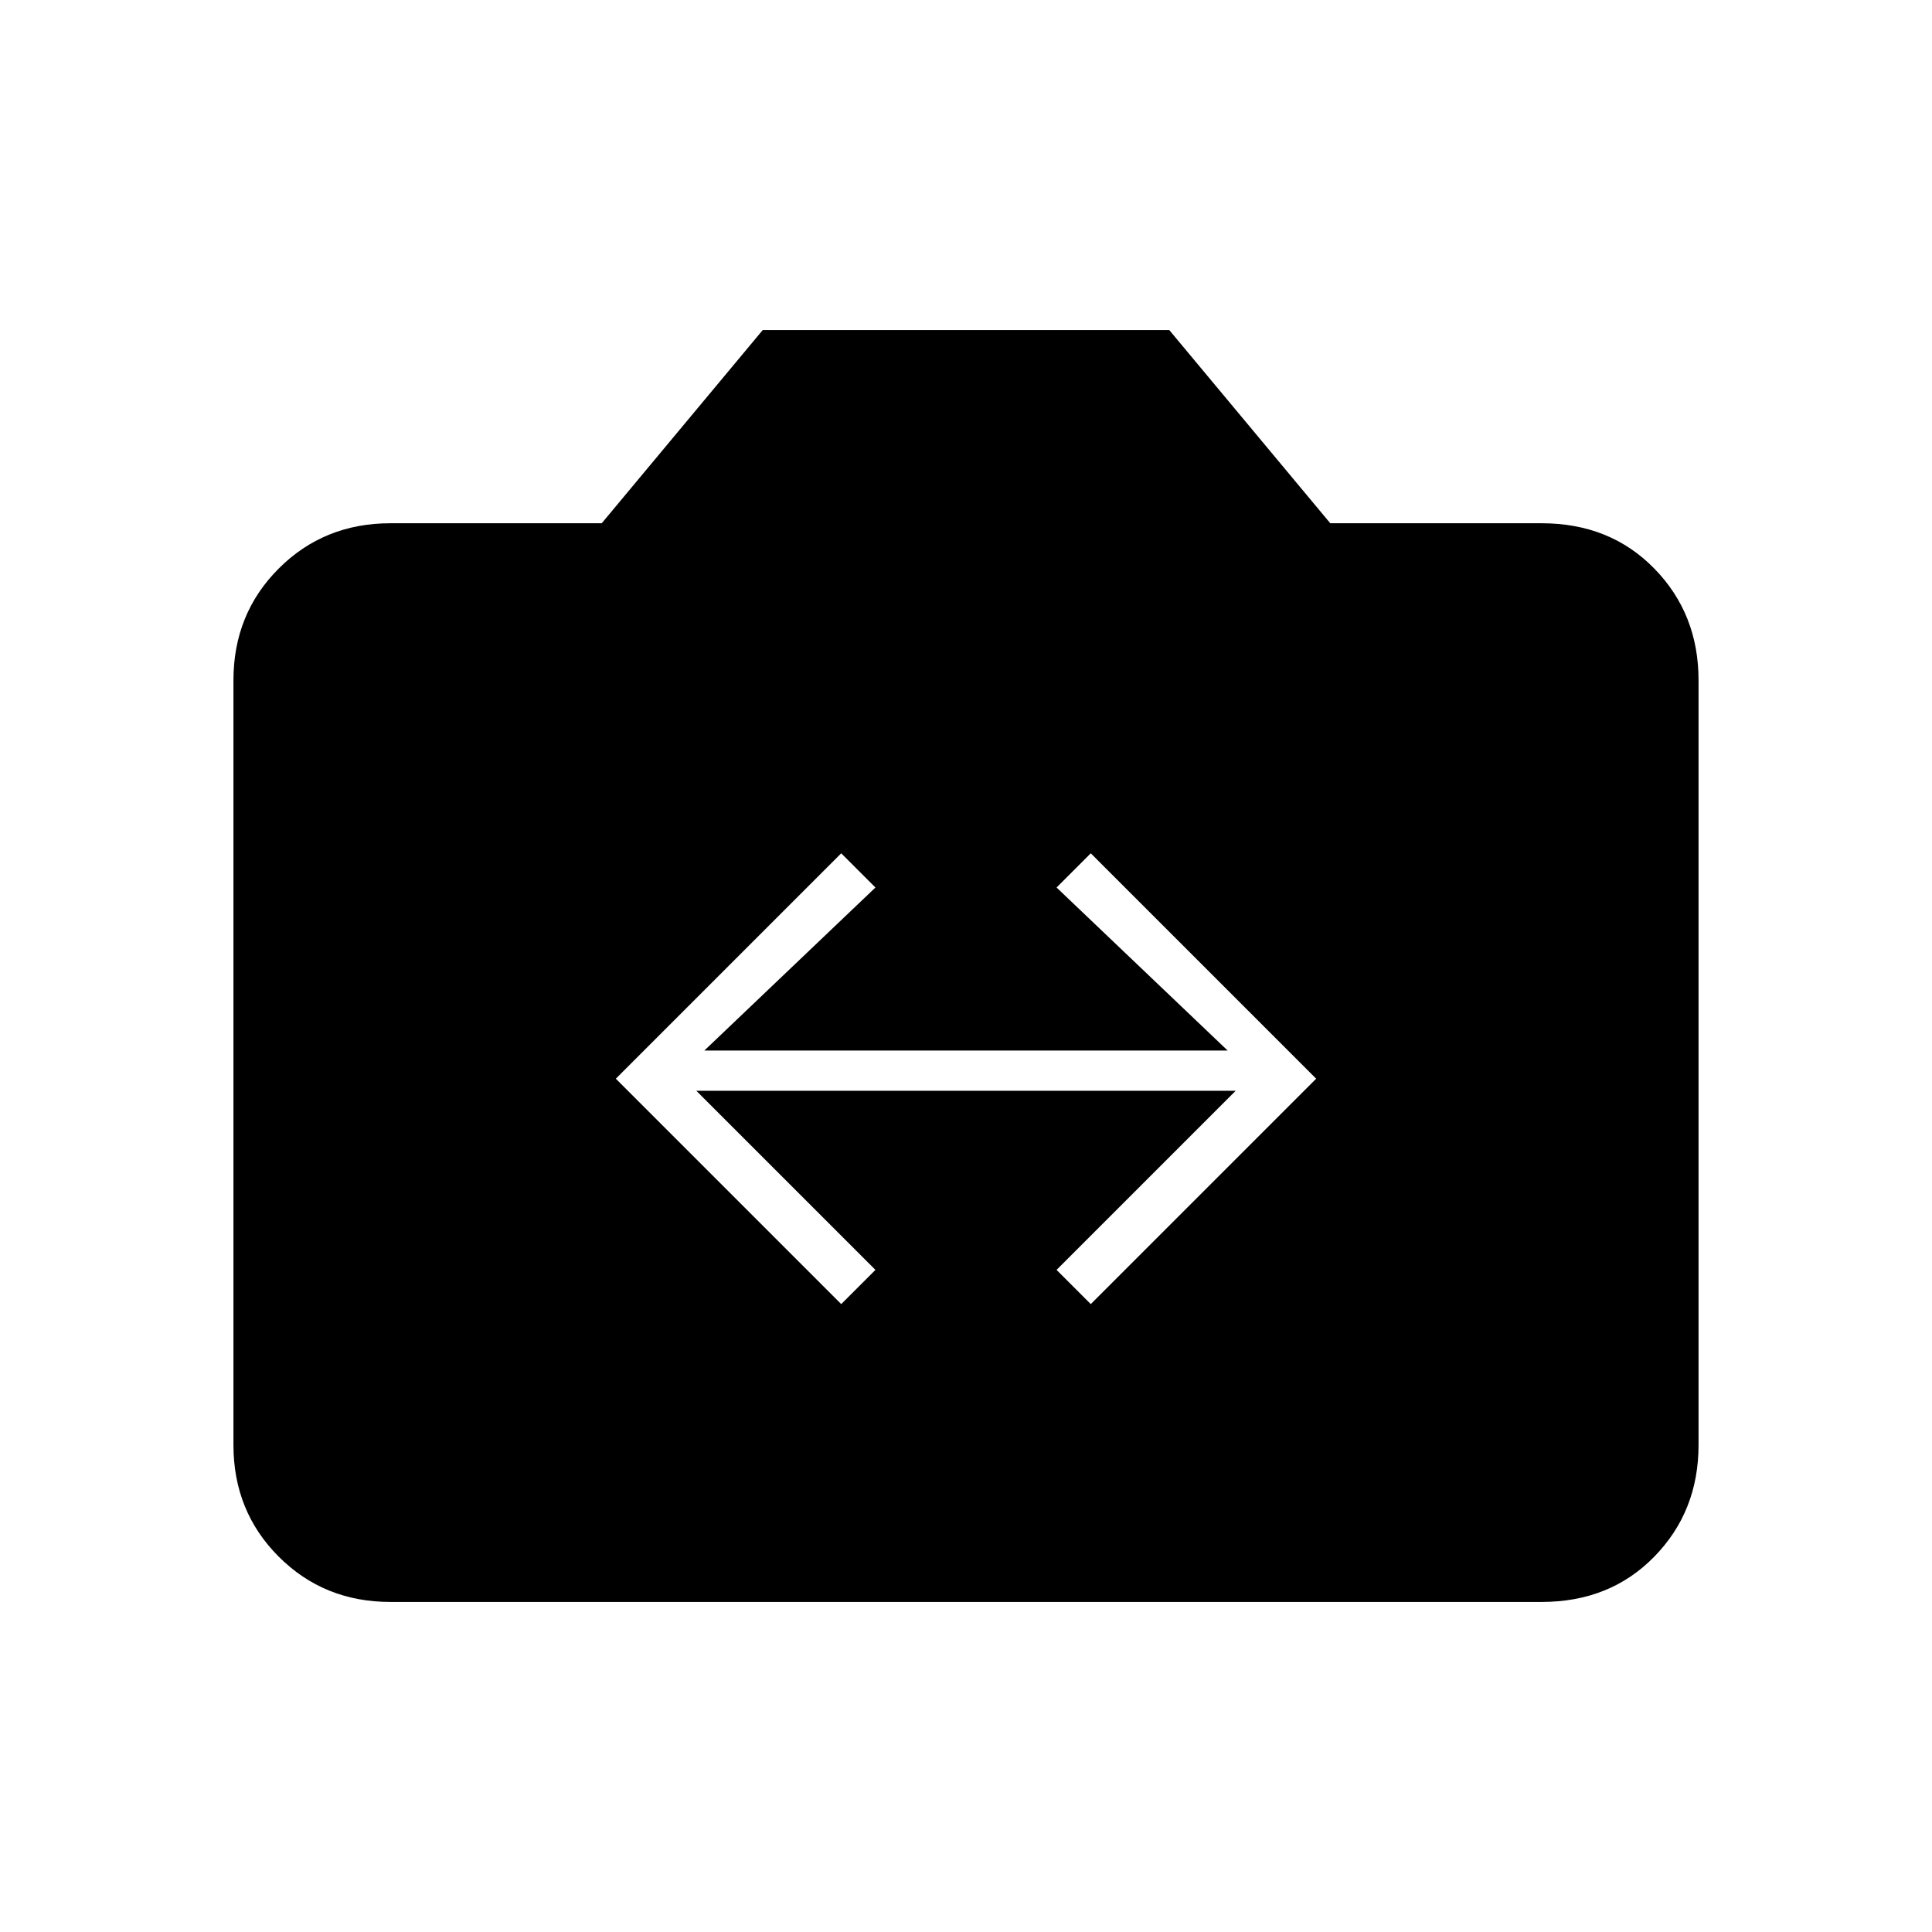 <svg xmlns="http://www.w3.org/2000/svg" height="20" viewBox="0 -960 960 960" width="20"><path d="M194-164q-33 0-55.5-22.5T116-242v-380q0-33 22.5-55.5T194-700h105l80-96h202l80 96h105q34 0 56 22.5t22 55.5v380q0 33-22 55.5T766-164H194Zm224-148 17-17-89-89h268l-89 89 17 17 112-112-112-112-17 17 85 81H350l85-81-17-17-112 112 112 112Z"/></svg>